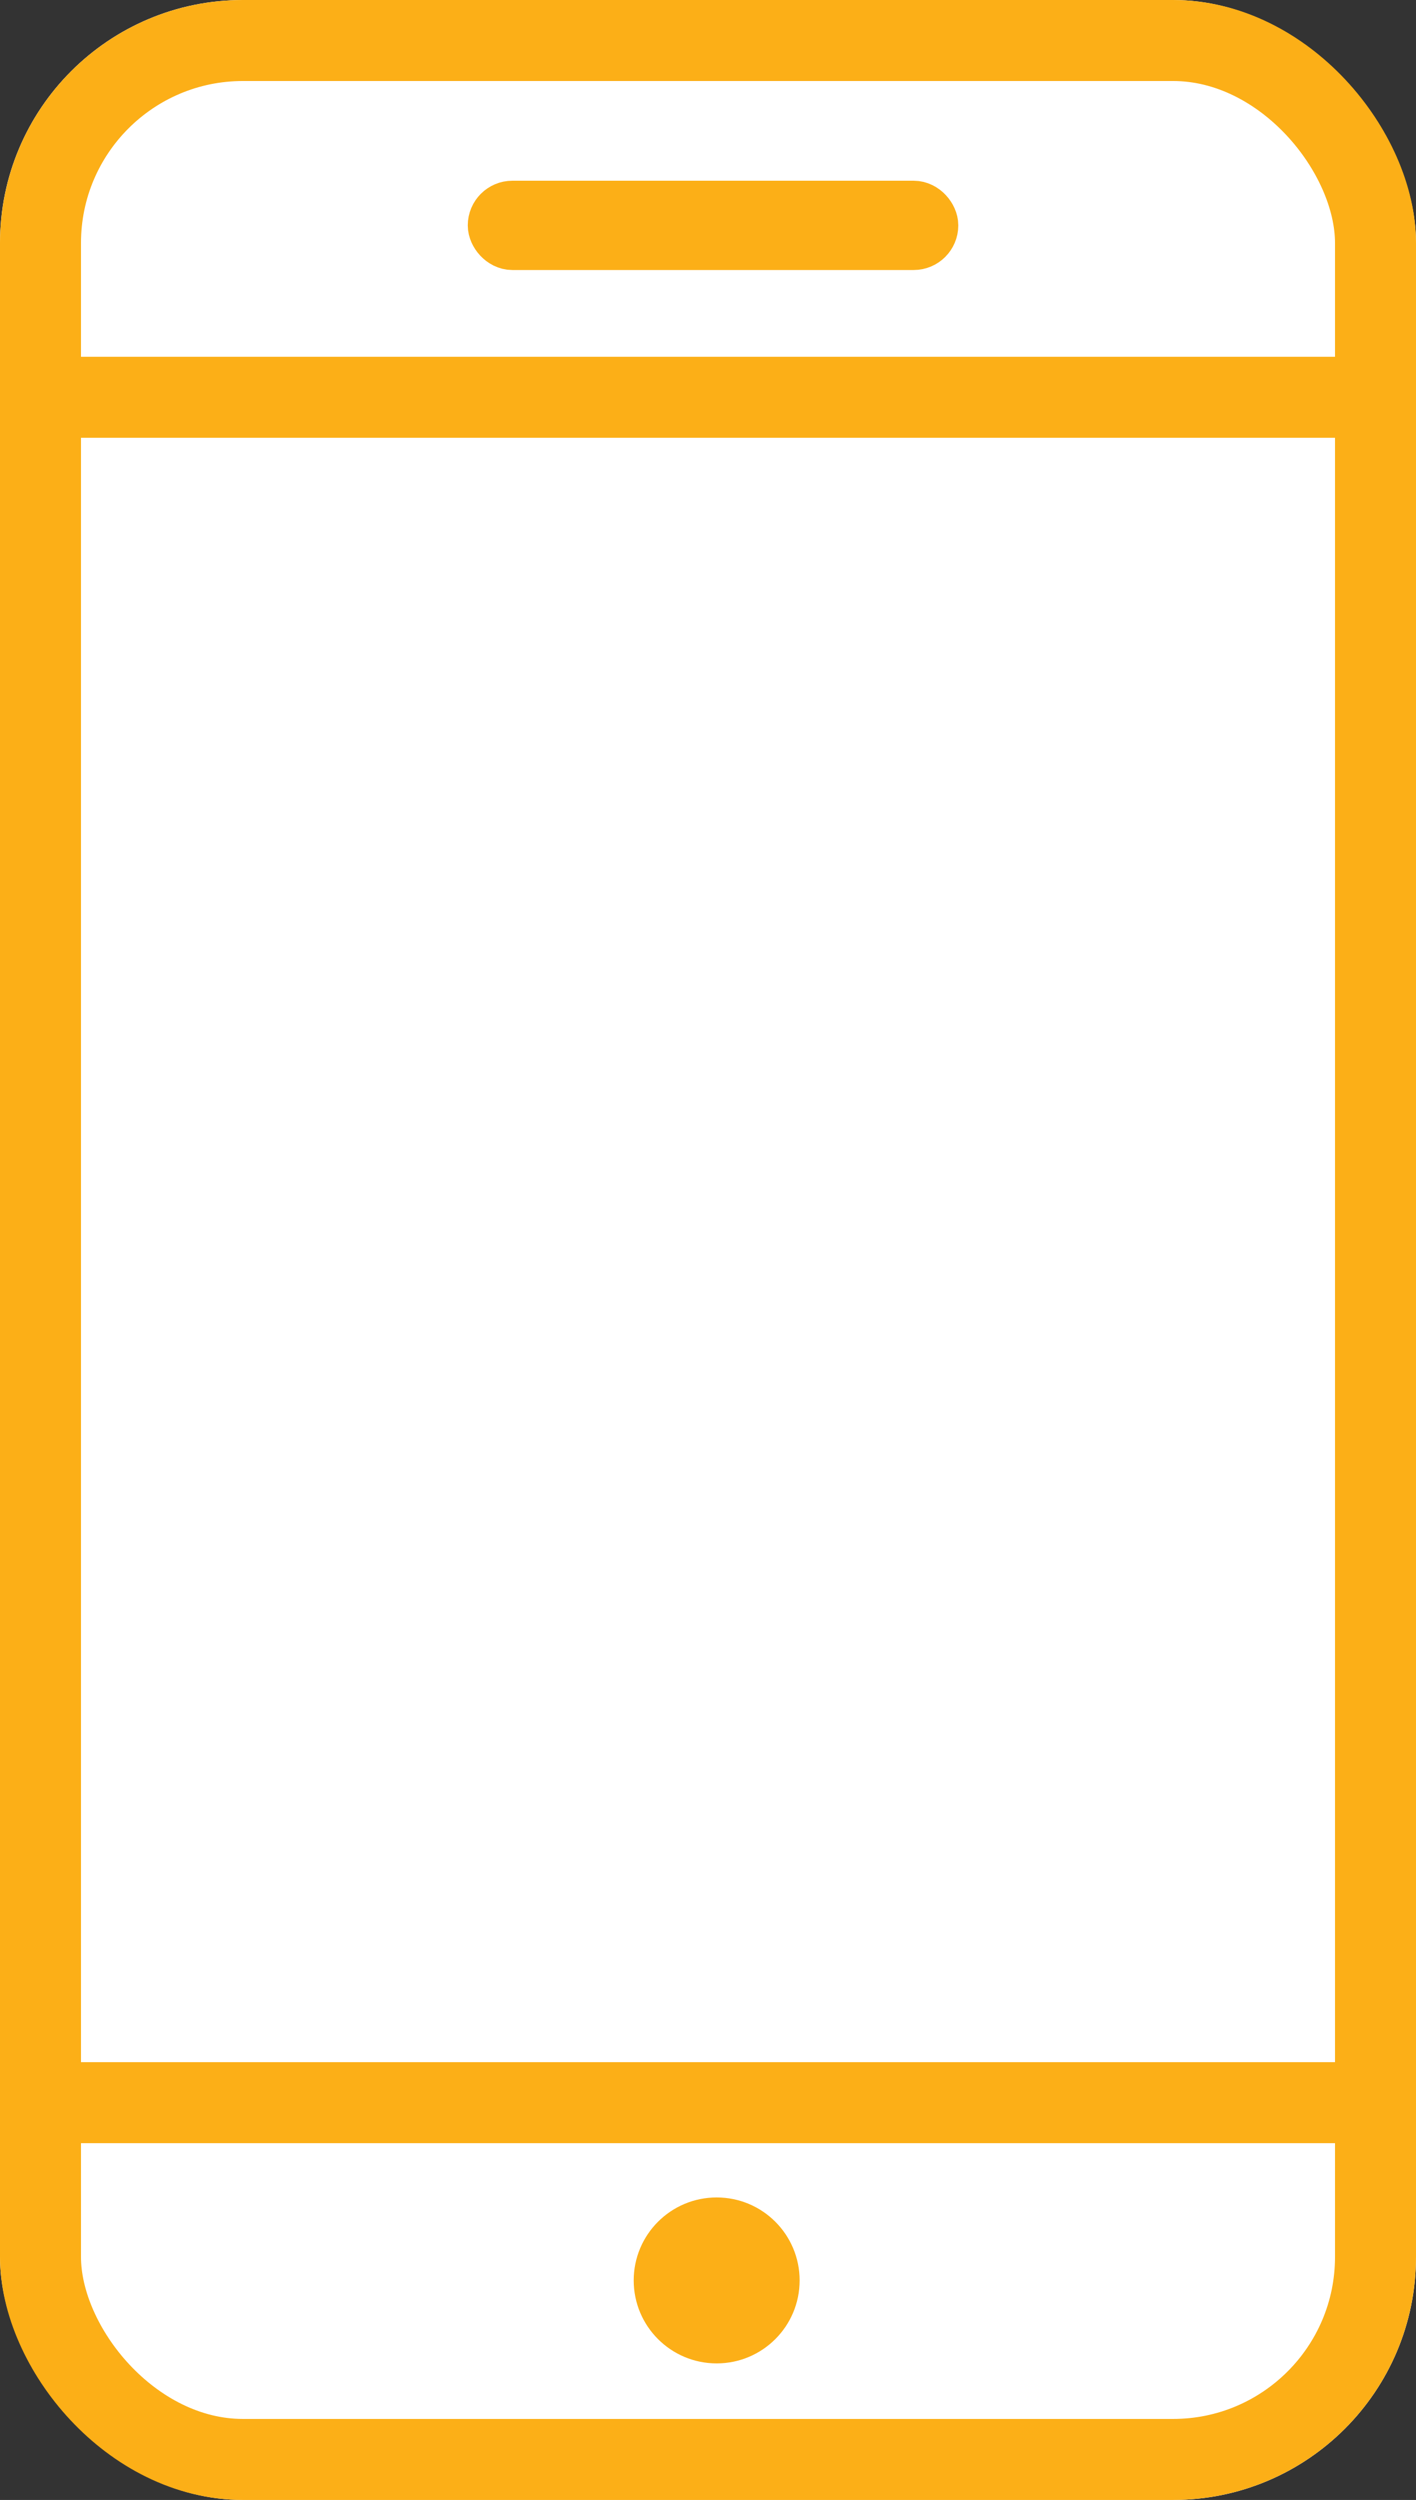 <svg xmlns="http://www.w3.org/2000/svg" viewBox="0 0 52.45 92.583">
  <rect x="0" y="0" width="52.45" height="92.583" fill="#333333" stroke="none"/>
  <defs>
    <style>
      .cls-1 {
        fill: #fff;
      }

      .cls-1, .cls-2, .cls-4 {
        stroke: #fcaf17;
      }

      .cls-1, .cls-2 {
        stroke-width: 3px;
      }

      .cls-2, .cls-4, .cls-6 {
        fill: none;
      }

      .cls-3 {
        fill: #fcaf17;
      }

      .cls-4 {
        stroke-width: 2px;
      }

      .cls-5 {
        stroke: none;
      }
    </style>
  </defs>
  <g id="Group_6448" data-name="Group 6448" transform="translate(-575.904 -3556)">
    <g id="Rectangle_611" data-name="Rectangle 611" class="cls-1" transform="translate(575.904 3556)">
      <rect class="cls-5" width="52.45" height="92.583" rx="9"/>
      <rect class="cls-6" x="1.5" y="1.5" width="49.45" height="89.583" rx="7.5"/>
    </g>
    <line id="Line_9" data-name="Line 9" class="cls-2" x2="51.422" transform="translate(576.637 3570.713)"/>
    <line id="Line_10" data-name="Line 10" class="cls-2" x2="51.422" transform="translate(576.418 3633.87)"/>
    <circle id="Ellipse_1" data-name="Ellipse 1" class="cls-3" cx="3.073" cy="3.073" r="3.073" transform="translate(599.377 3637.38)"/>
    <g id="Rectangle_612" data-name="Rectangle 612" class="cls-4" transform="translate(593.231 3562.693)">
      <rect class="cls-5" width="18.169" height="3.307" rx="1.653"/>
      <rect class="cls-6" x="1" y="1" width="16.169" height="1.307" rx="0.653"/>
    </g>
  </g>
</svg>

